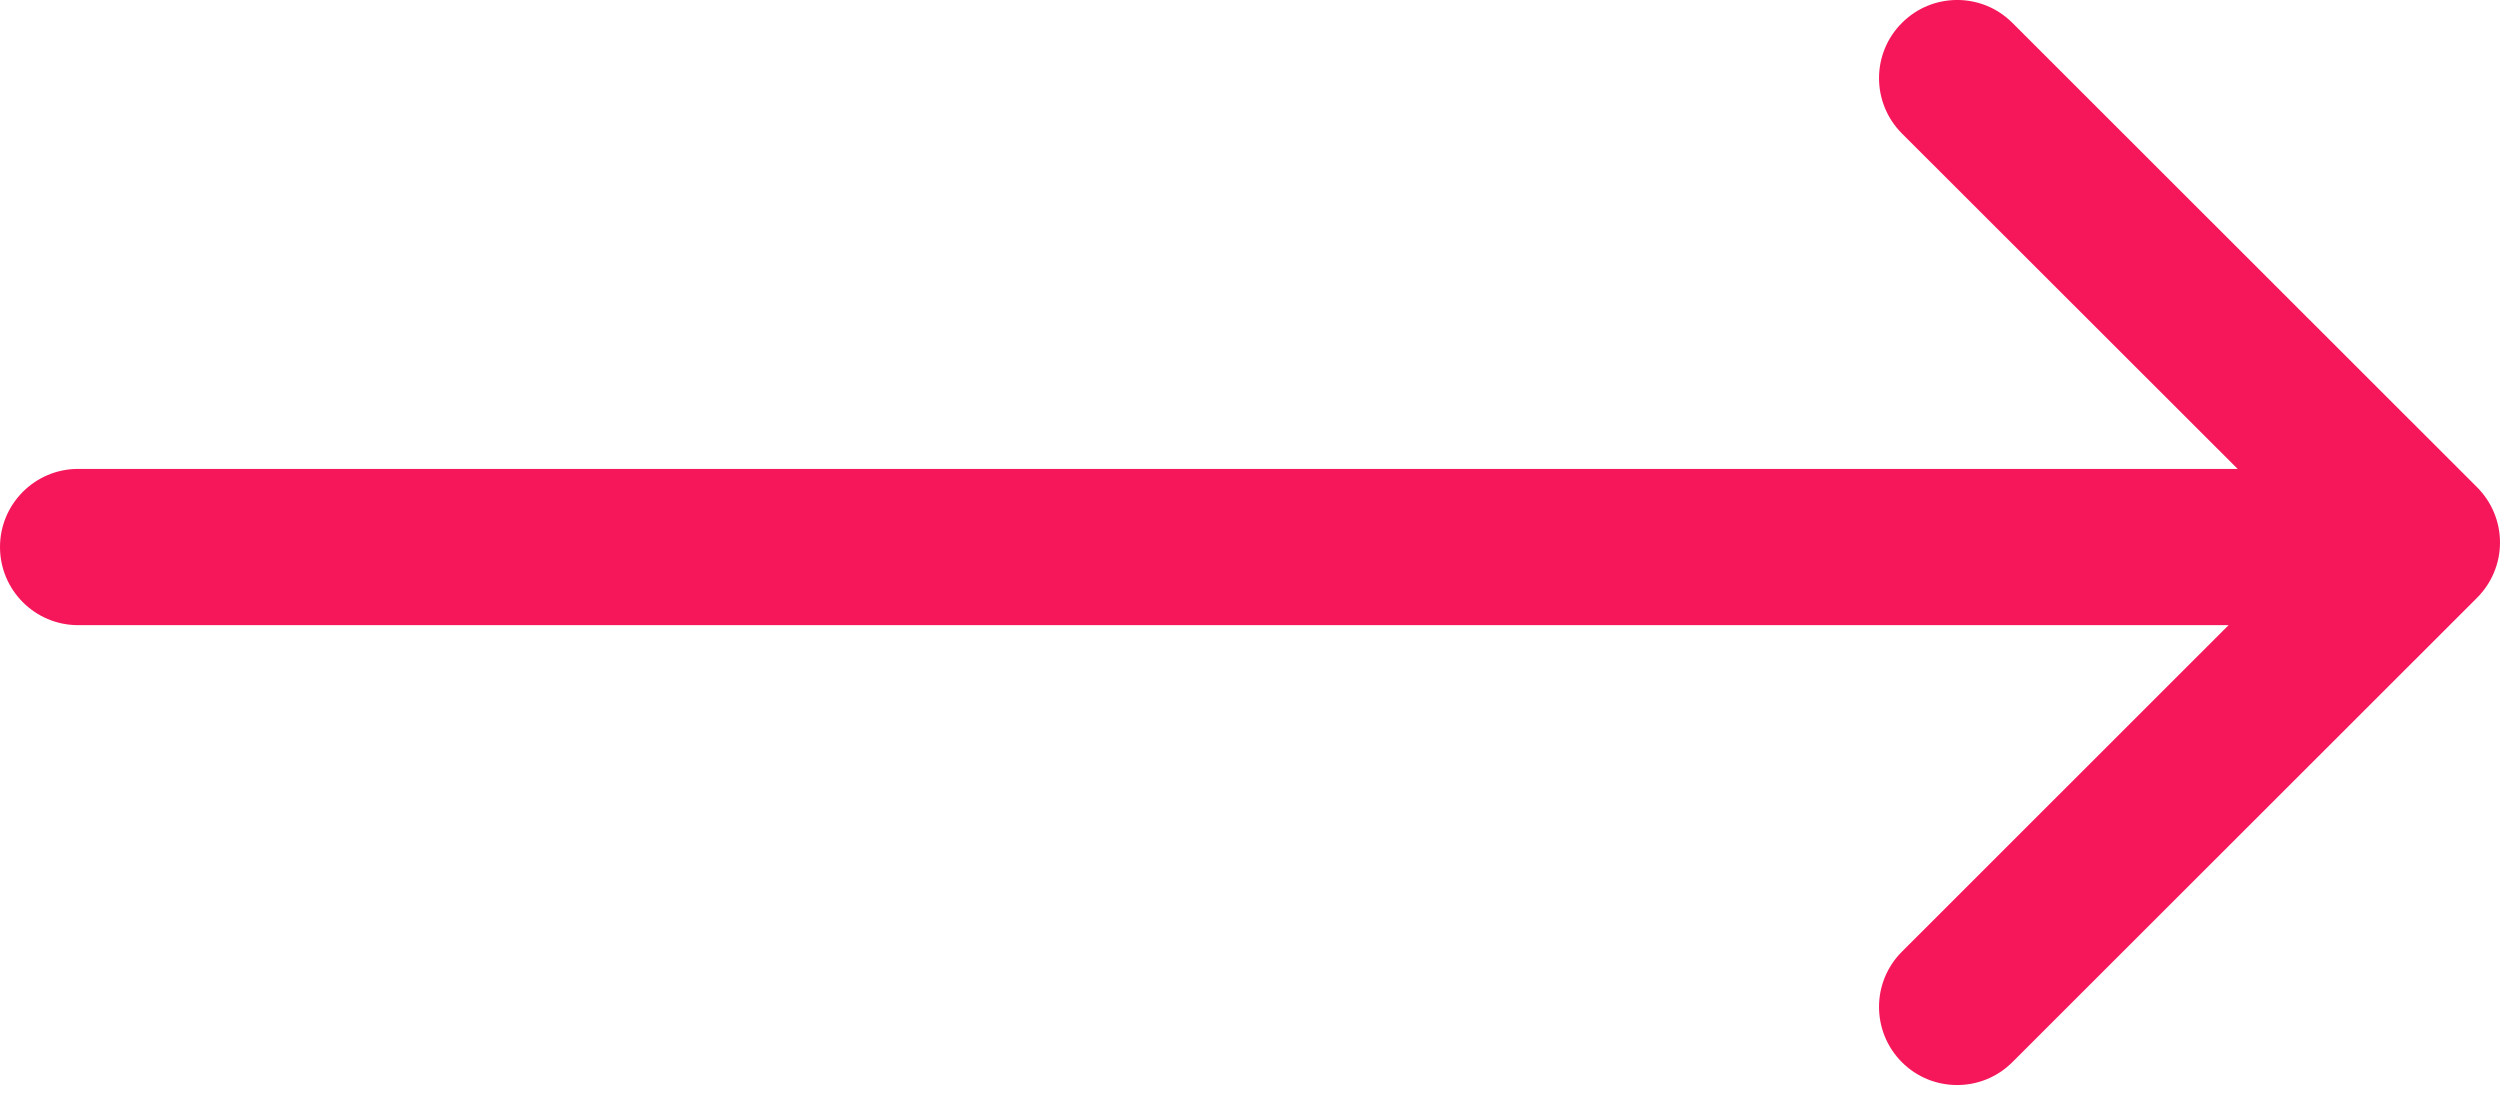 <svg width="16" height="7" viewBox="0 0 16 7" fill="none" xmlns="http://www.w3.org/2000/svg">
<path fill-rule="evenodd" clip-rule="evenodd" d="M15.853 3.826C15.947 3.732 16 3.605 16 3.472C16 3.339 15.947 3.212 15.853 3.118L12.879 0.146C12.684 -0.049 12.367 -0.049 12.172 0.147C11.977 0.342 11.977 0.658 12.172 0.854L14.321 3.001L0.5 3.001C0.224 3.001 0 3.225 0 3.501C0 3.777 0.224 4.001 0.5 4.001L14.263 4.001L12.172 6.091C11.977 6.286 11.977 6.602 12.172 6.798C12.367 6.993 12.684 6.993 12.879 6.798L15.853 3.826Z" fill="#F6175A"/>
</svg>
